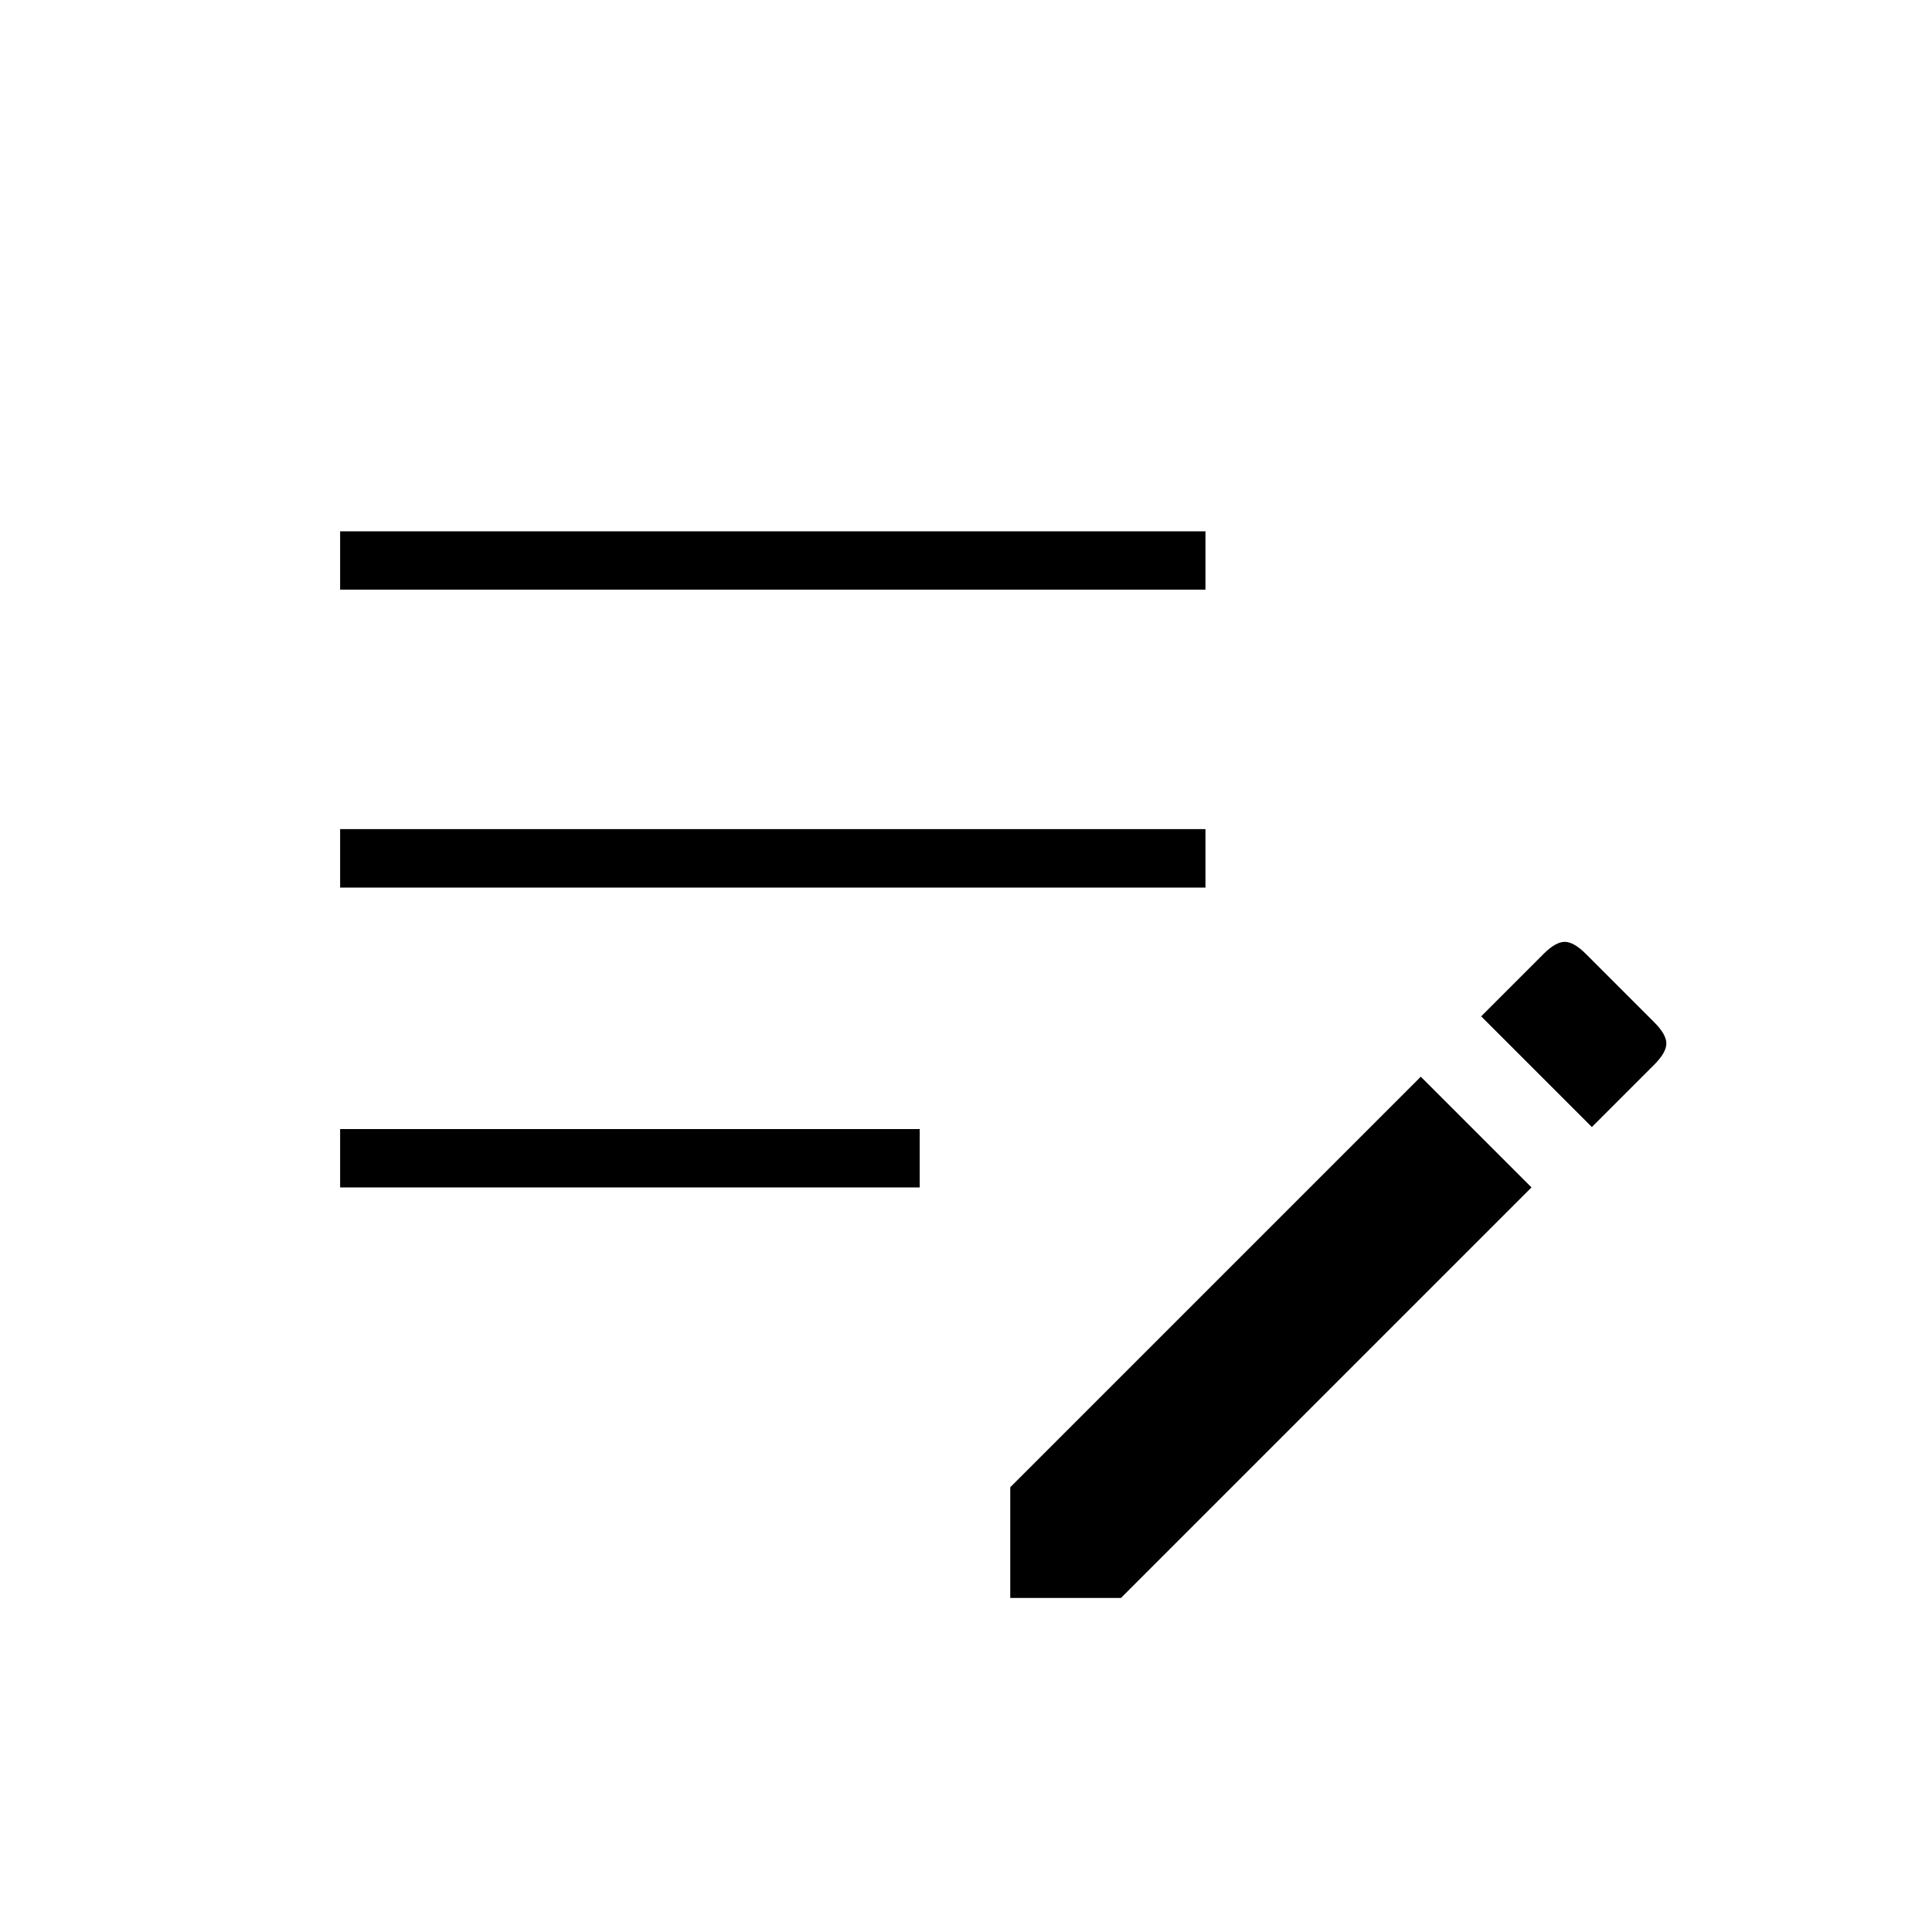 <svg xmlns="http://www.w3.org/2000/svg" height="20" width="20"><path d="M10.458 16.542v-1.146l4.25-4.25 1.146 1.146-4.25 4.25Zm-6.937-4.25v-.604h6v.604Zm12.958-.625-1.146-1.146.646-.646q.125-.125.219-.125t.219.125l.708.708q.125.125.125.219t-.125.219ZM3.521 9.188v-.605h8.958v.605Zm0-3.084V5.5h8.958v.604Z"/></svg>